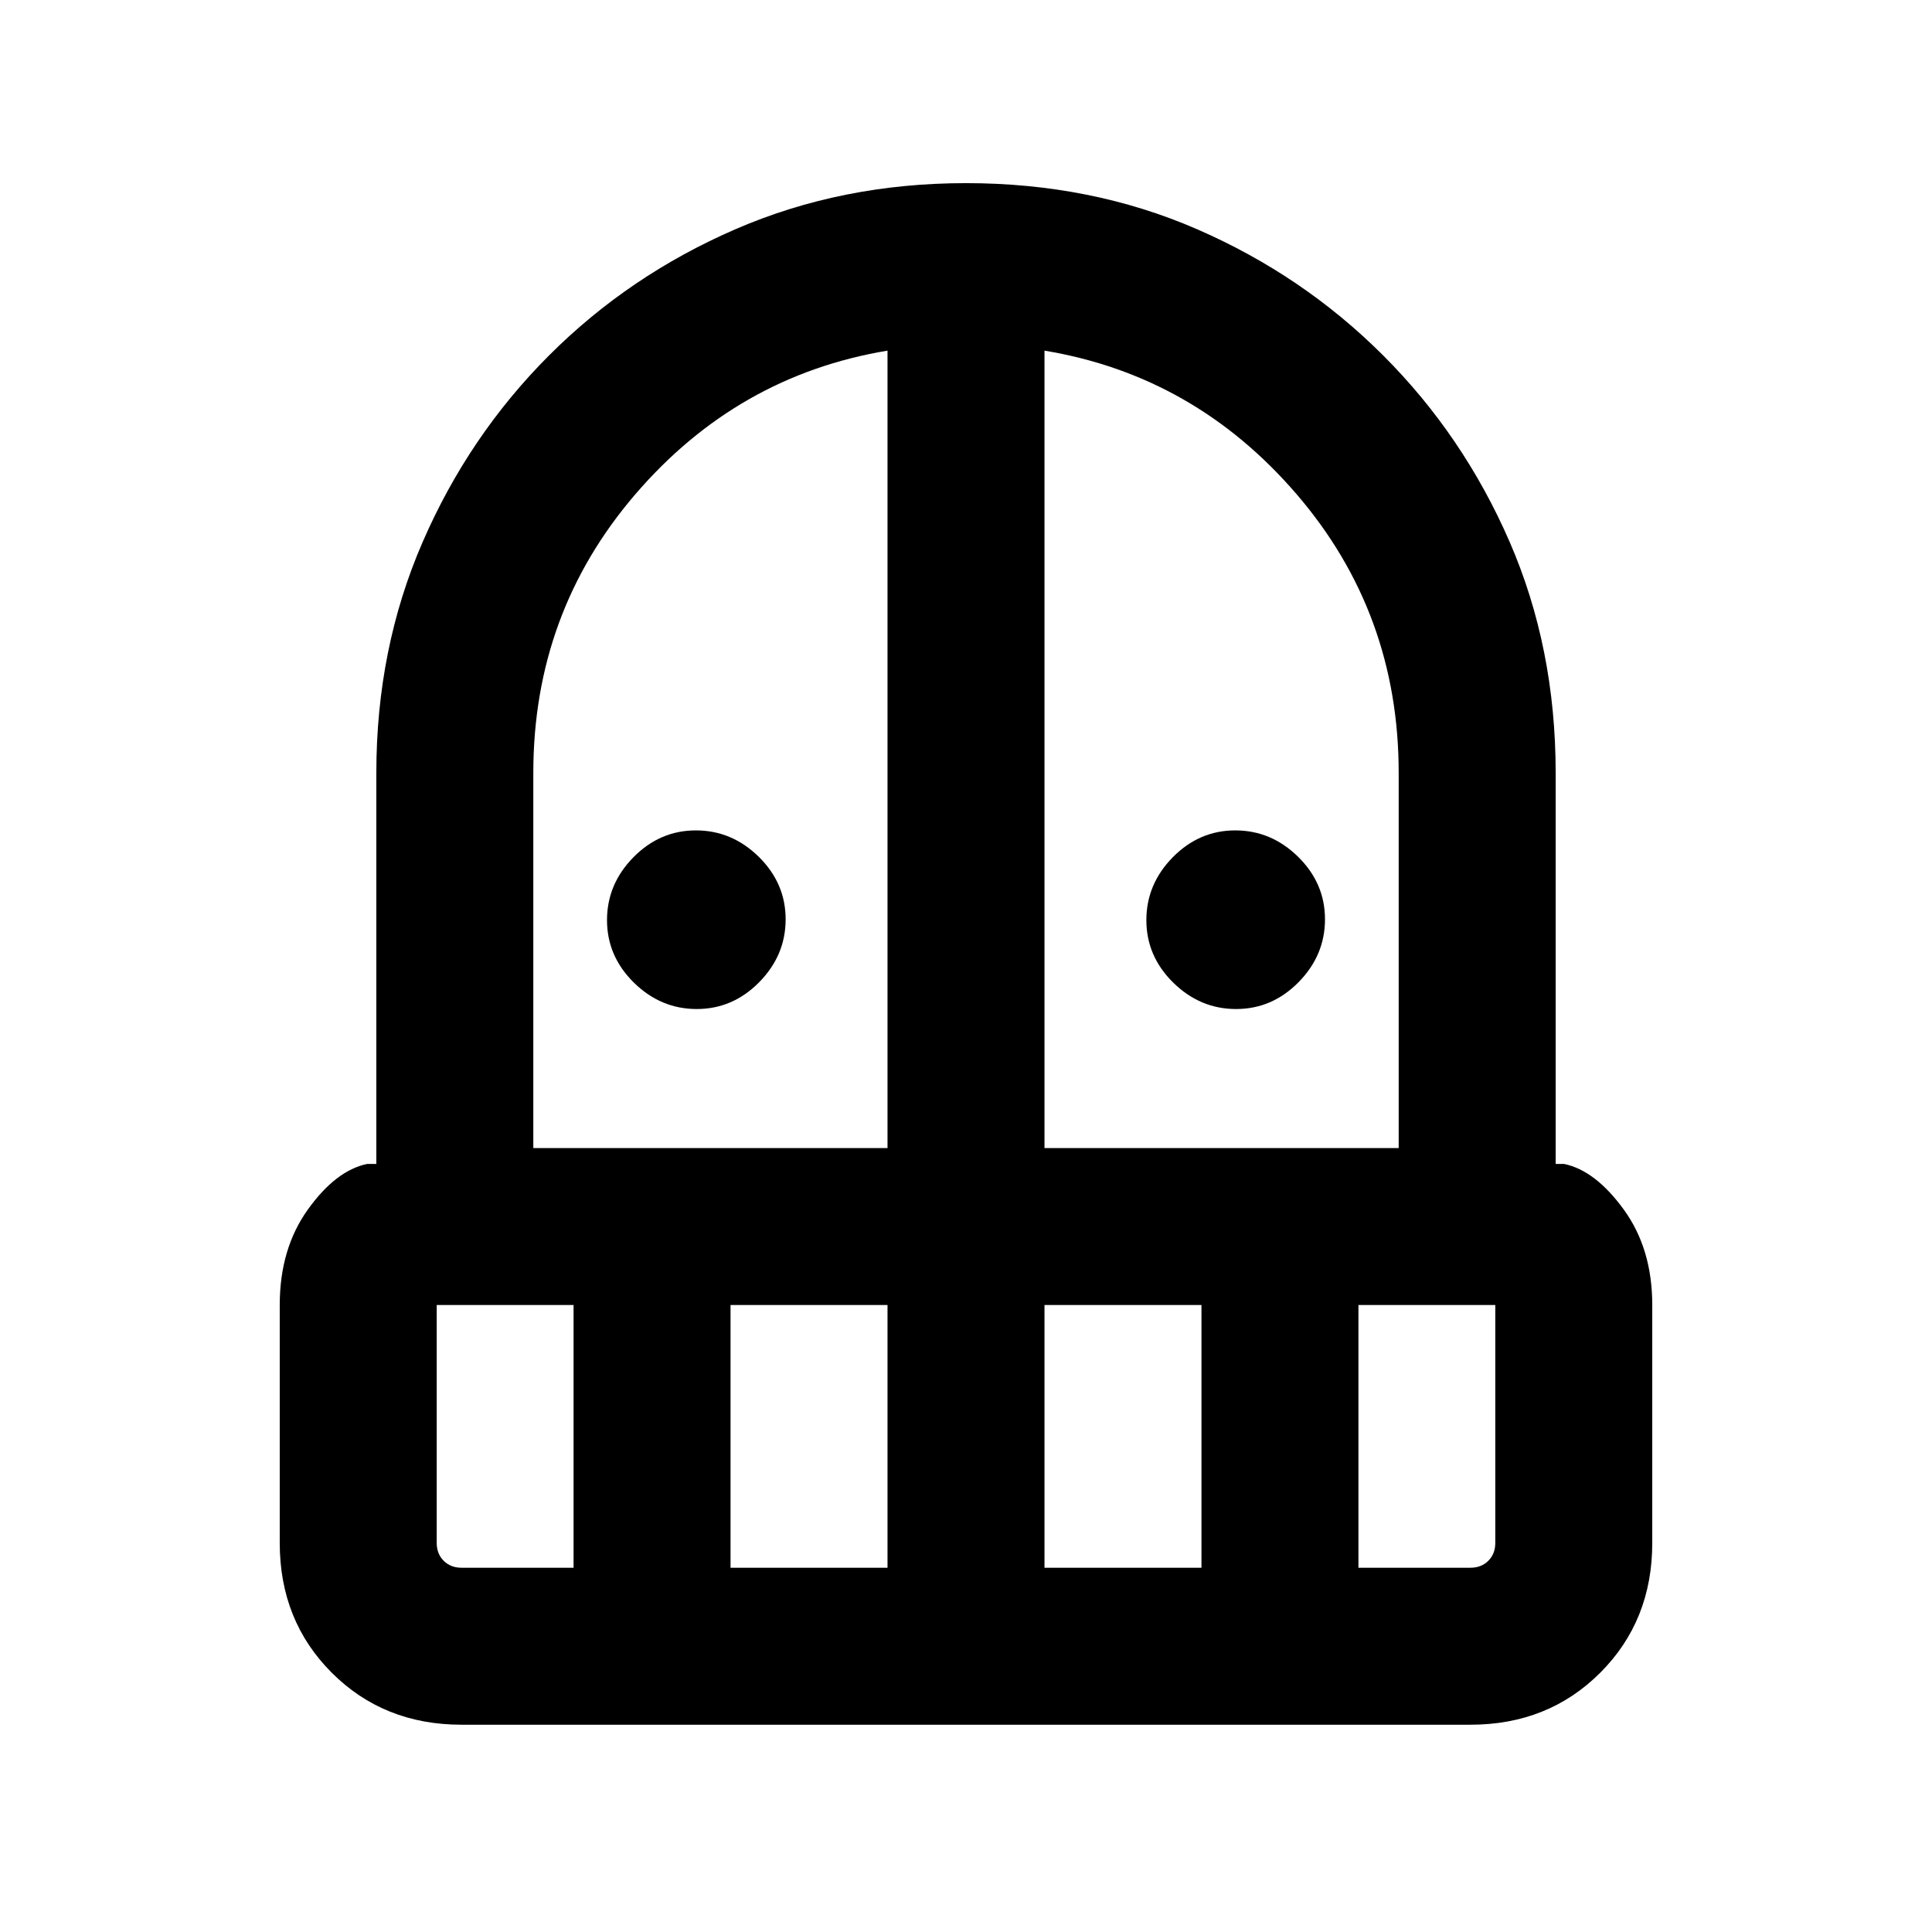 <svg xmlns="http://www.w3.org/2000/svg" height="20" viewBox="0 -960 960 960" width="20"><path d="M346.21-458.62q-17.9 0-31.25-13.13-13.34-13.14-13.34-31.04t13.13-31.25q13.14-13.34 31.04-13.34t31.25 13.13q13.34 13.14 13.34 31.04t-13.13 31.25q-13.14 13.34-31.04 13.34Zm268 0q-17.9 0-31.25-13.13-13.34-13.14-13.34-31.04t13.13-31.25q13.14-13.34 31.04-13.34t31.25 13.13q13.34 13.14 13.34 31.04t-13.13 31.25q-13.14 13.34-31.04 13.34ZM229.31-103q-38.62 0-64.47-25.84Q139-154.69 139-193.31v-118.23q0-27.92 13.92-47.38 13.93-19.46 29.47-22.72H187V-576q0-61.66 22.96-114.56 22.96-52.9 62.79-92.76 39.83-39.87 92.66-62.77Q418.23-869 480-869q62.15 0 114.82 22.9 52.66 22.91 92.52 62.76 39.85 39.86 62.76 92.52Q773-638.15 773-576v194.36h4.23q15.54 3.26 29.65 22.72Q821-339.46 821-311.54v118.23q0 38.62-25.84 64.47Q769.31-103 730.69-103H229.31ZM217-311.54v118.23q0 5.39 3.46 8.85t8.85 3.46H285v-130.54h-68ZM363-181h78v-130.54h-78V-181Zm-98-208.54h176v-396.23q-74.61 12.38-125.31 71.38Q265-655.39 265-576v186.46Zm254 0h176V-576q0-79.39-50.69-138.39-50.7-59-125.31-71.38v396.23ZM519-181h78v-130.54h-78V-181Zm156 0h55.69q5.39 0 8.85-3.46t3.46-8.85v-118.23h-68V-181Z"/></svg>